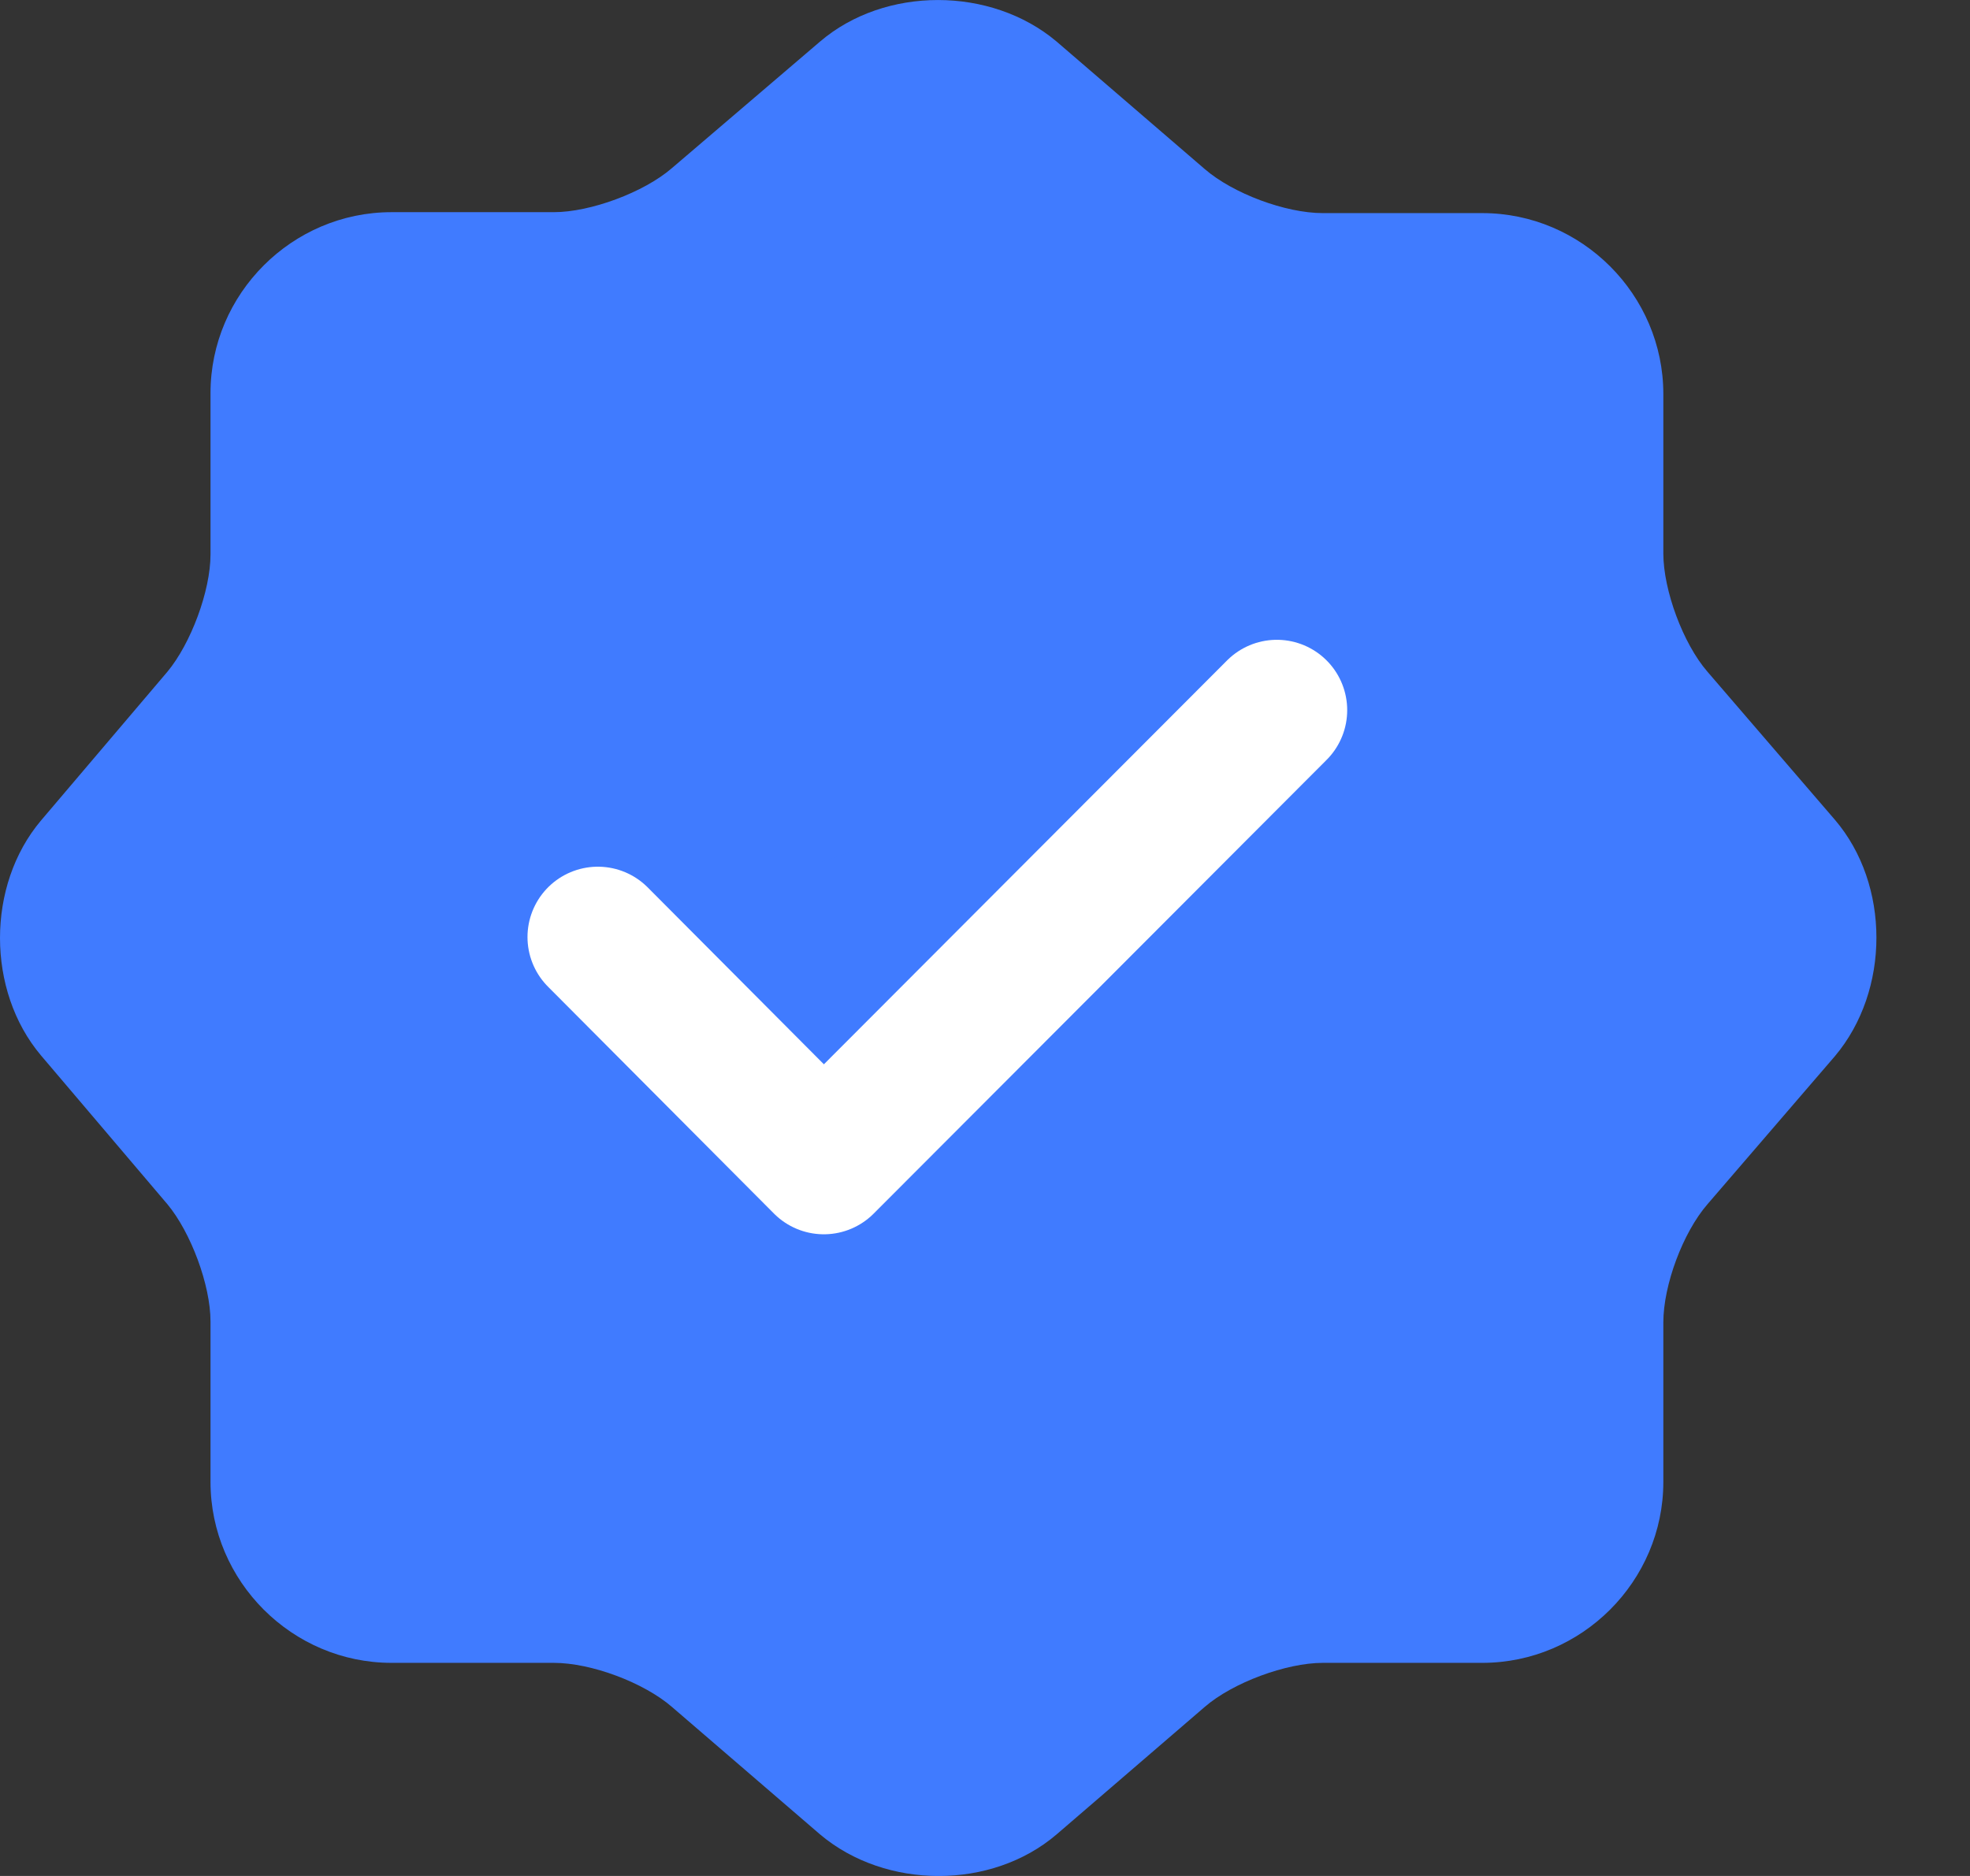 <svg width="21" height="20" viewBox="0 0 21 20" fill="none" xmlns="http://www.w3.org/2000/svg">
<rect x="0" y="0" width="21" height="20" fill="#333333" stroke="none"/>
<path d="M8.743 0.442C9.433 -0.147 10.562 -0.147 11.262 0.442L12.842 1.802C13.142 2.062 13.702 2.272 14.101 2.272H15.801C16.861 2.272 17.731 3.142 17.731 4.201V5.901C17.731 6.291 17.941 6.861 18.201 7.161L19.56 8.74C20.15 9.43 20.15 10.56 19.56 11.26L18.201 12.839C17.941 13.139 17.731 13.699 17.731 14.099V15.799C17.731 16.858 16.861 17.728 15.801 17.728H14.101C13.712 17.728 13.142 17.938 12.842 18.198L11.262 19.558C10.572 20.148 9.443 20.148 8.743 19.558L7.163 18.198C6.863 17.938 6.303 17.728 5.904 17.728H4.174C3.114 17.728 2.244 16.858 2.244 15.799V14.089C2.244 13.699 2.034 13.139 1.785 12.839L0.435 11.25C-0.145 10.56 -0.145 9.44 0.435 8.75L1.785 7.161C2.034 6.861 2.244 6.301 2.244 5.911V4.191C2.244 3.132 3.114 2.262 4.174 2.262H5.904C6.293 2.262 6.863 2.052 7.163 1.792L8.743 0.442Z" fill="#407BFF"/>
<path d="M6.373 9.99L8.782 12.409L13.611 7.571" fill="#407BFF"/>
<path d="M6.373 9.99L8.782 12.409L13.611 7.571" stroke="white" stroke-width="1.5" stroke-linecap="round" stroke-linejoin="round"/>
</svg>
